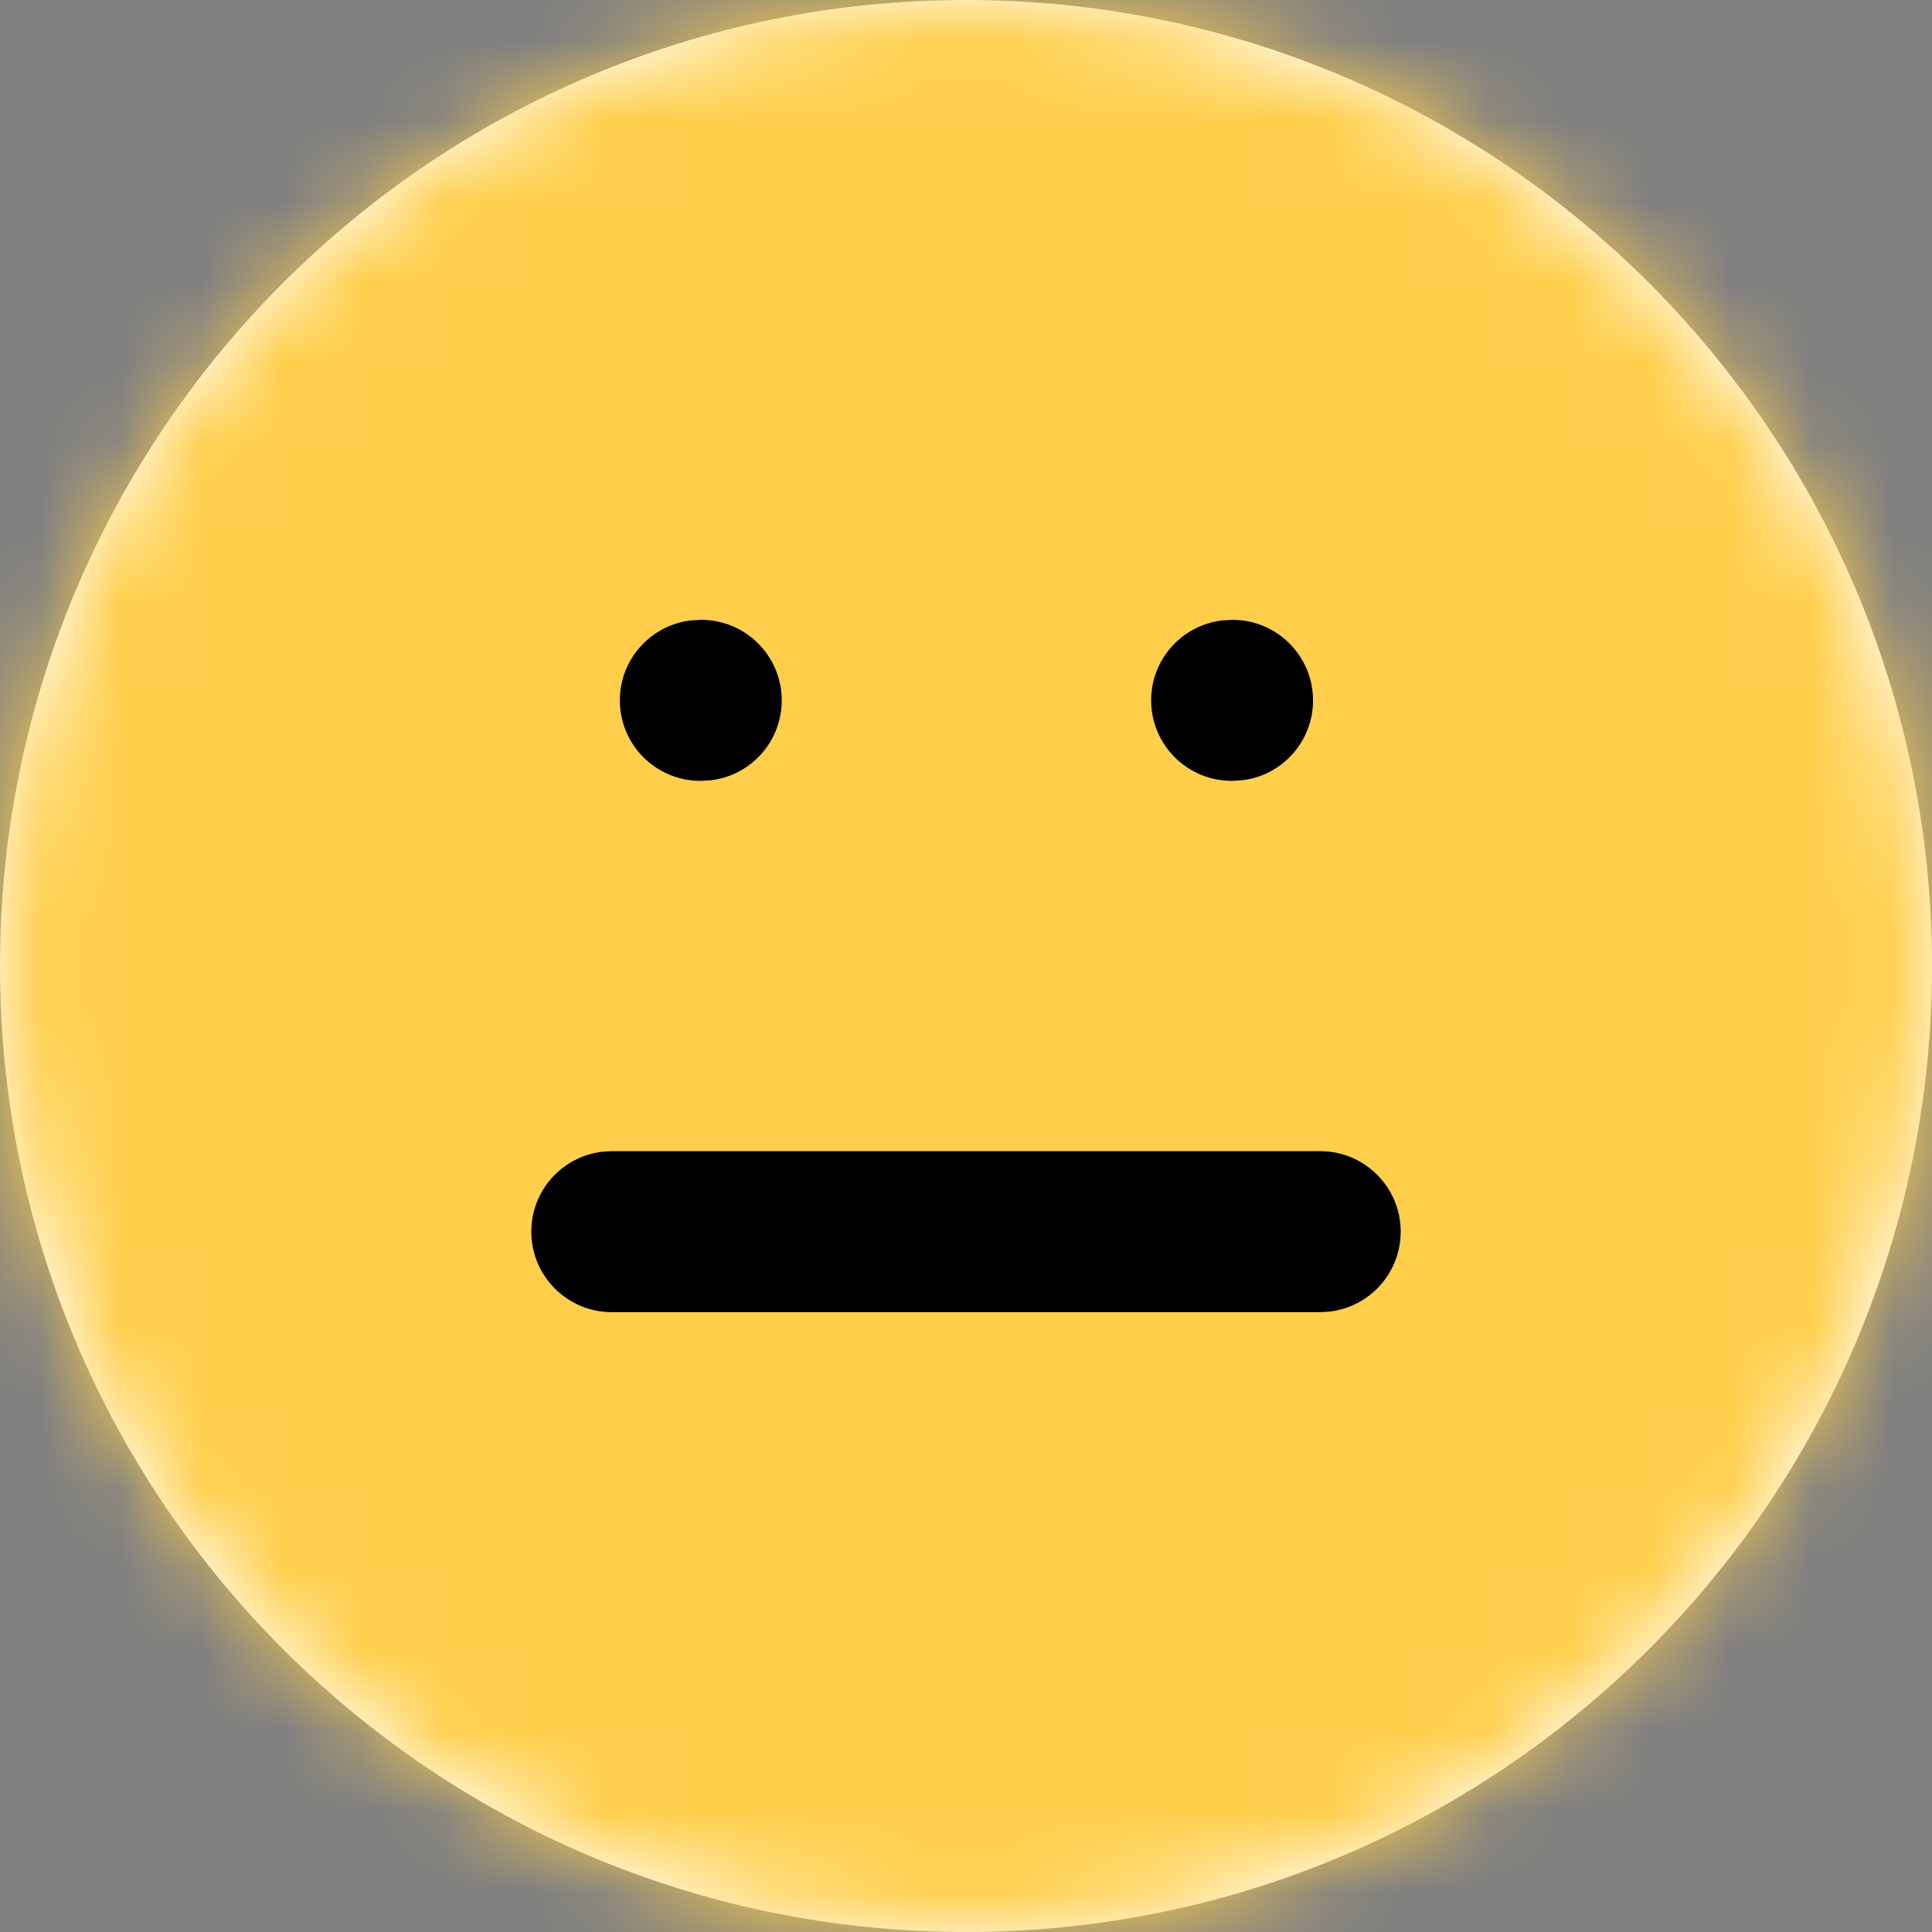 <svg fill="none" height="24" viewBox="0 0 24 24" width="24" xmlns="http://www.w3.org/2000/svg" xmlns:xlink="http://www.w3.org/1999/xlink"><rect x="0" y="0" width="24" height="24" fill="#808080" stroke="none"/><mask id="a" height="24" maskUnits="userSpaceOnUse" width="24" x="0" y="0"><path d="m12 0c-6.627 0-12 5.373-12 12 0 6.627 5.373 12 12 12 6.627 0 12-5.373 12-12 0-6.627-5.373-12-12-12z" fill="#fff"/></mask><path d="m12 0c-6.627 0-12 5.373-12 12 0 6.627 5.373 12 12 12 6.627 0 12-5.373 12-12 0-6.627-5.373-12-12-12z" fill="#fff"/><g mask="url(#a)"><path d="m-63-63h150v150h-150z" fill="#ffcf4c"/><g fill="#000"><path d="m16.4 14.3c.552 0 1 .448 1 1 0 .513-.386.935-.883.993l-.117.007h-8.8c-.552 0-1-.448-1-1 0-.513.386-.935.883-.993l.117-.007z"/><path d="m8.711 7.7c.552 0 1 .448 1 1 0 .513-.386.936-.883.993l-.128.007c-.552 0-1-.448-1-1 0-.513.386-.935.883-.993z"/><path d="m15.311 7.7c.552 0 1 .448 1 1 0 .513-.386.936-.883.993l-.128.007c-.552 0-1-.448-1-1 0-.513.386-.935.883-.993z"/></g></g></svg>